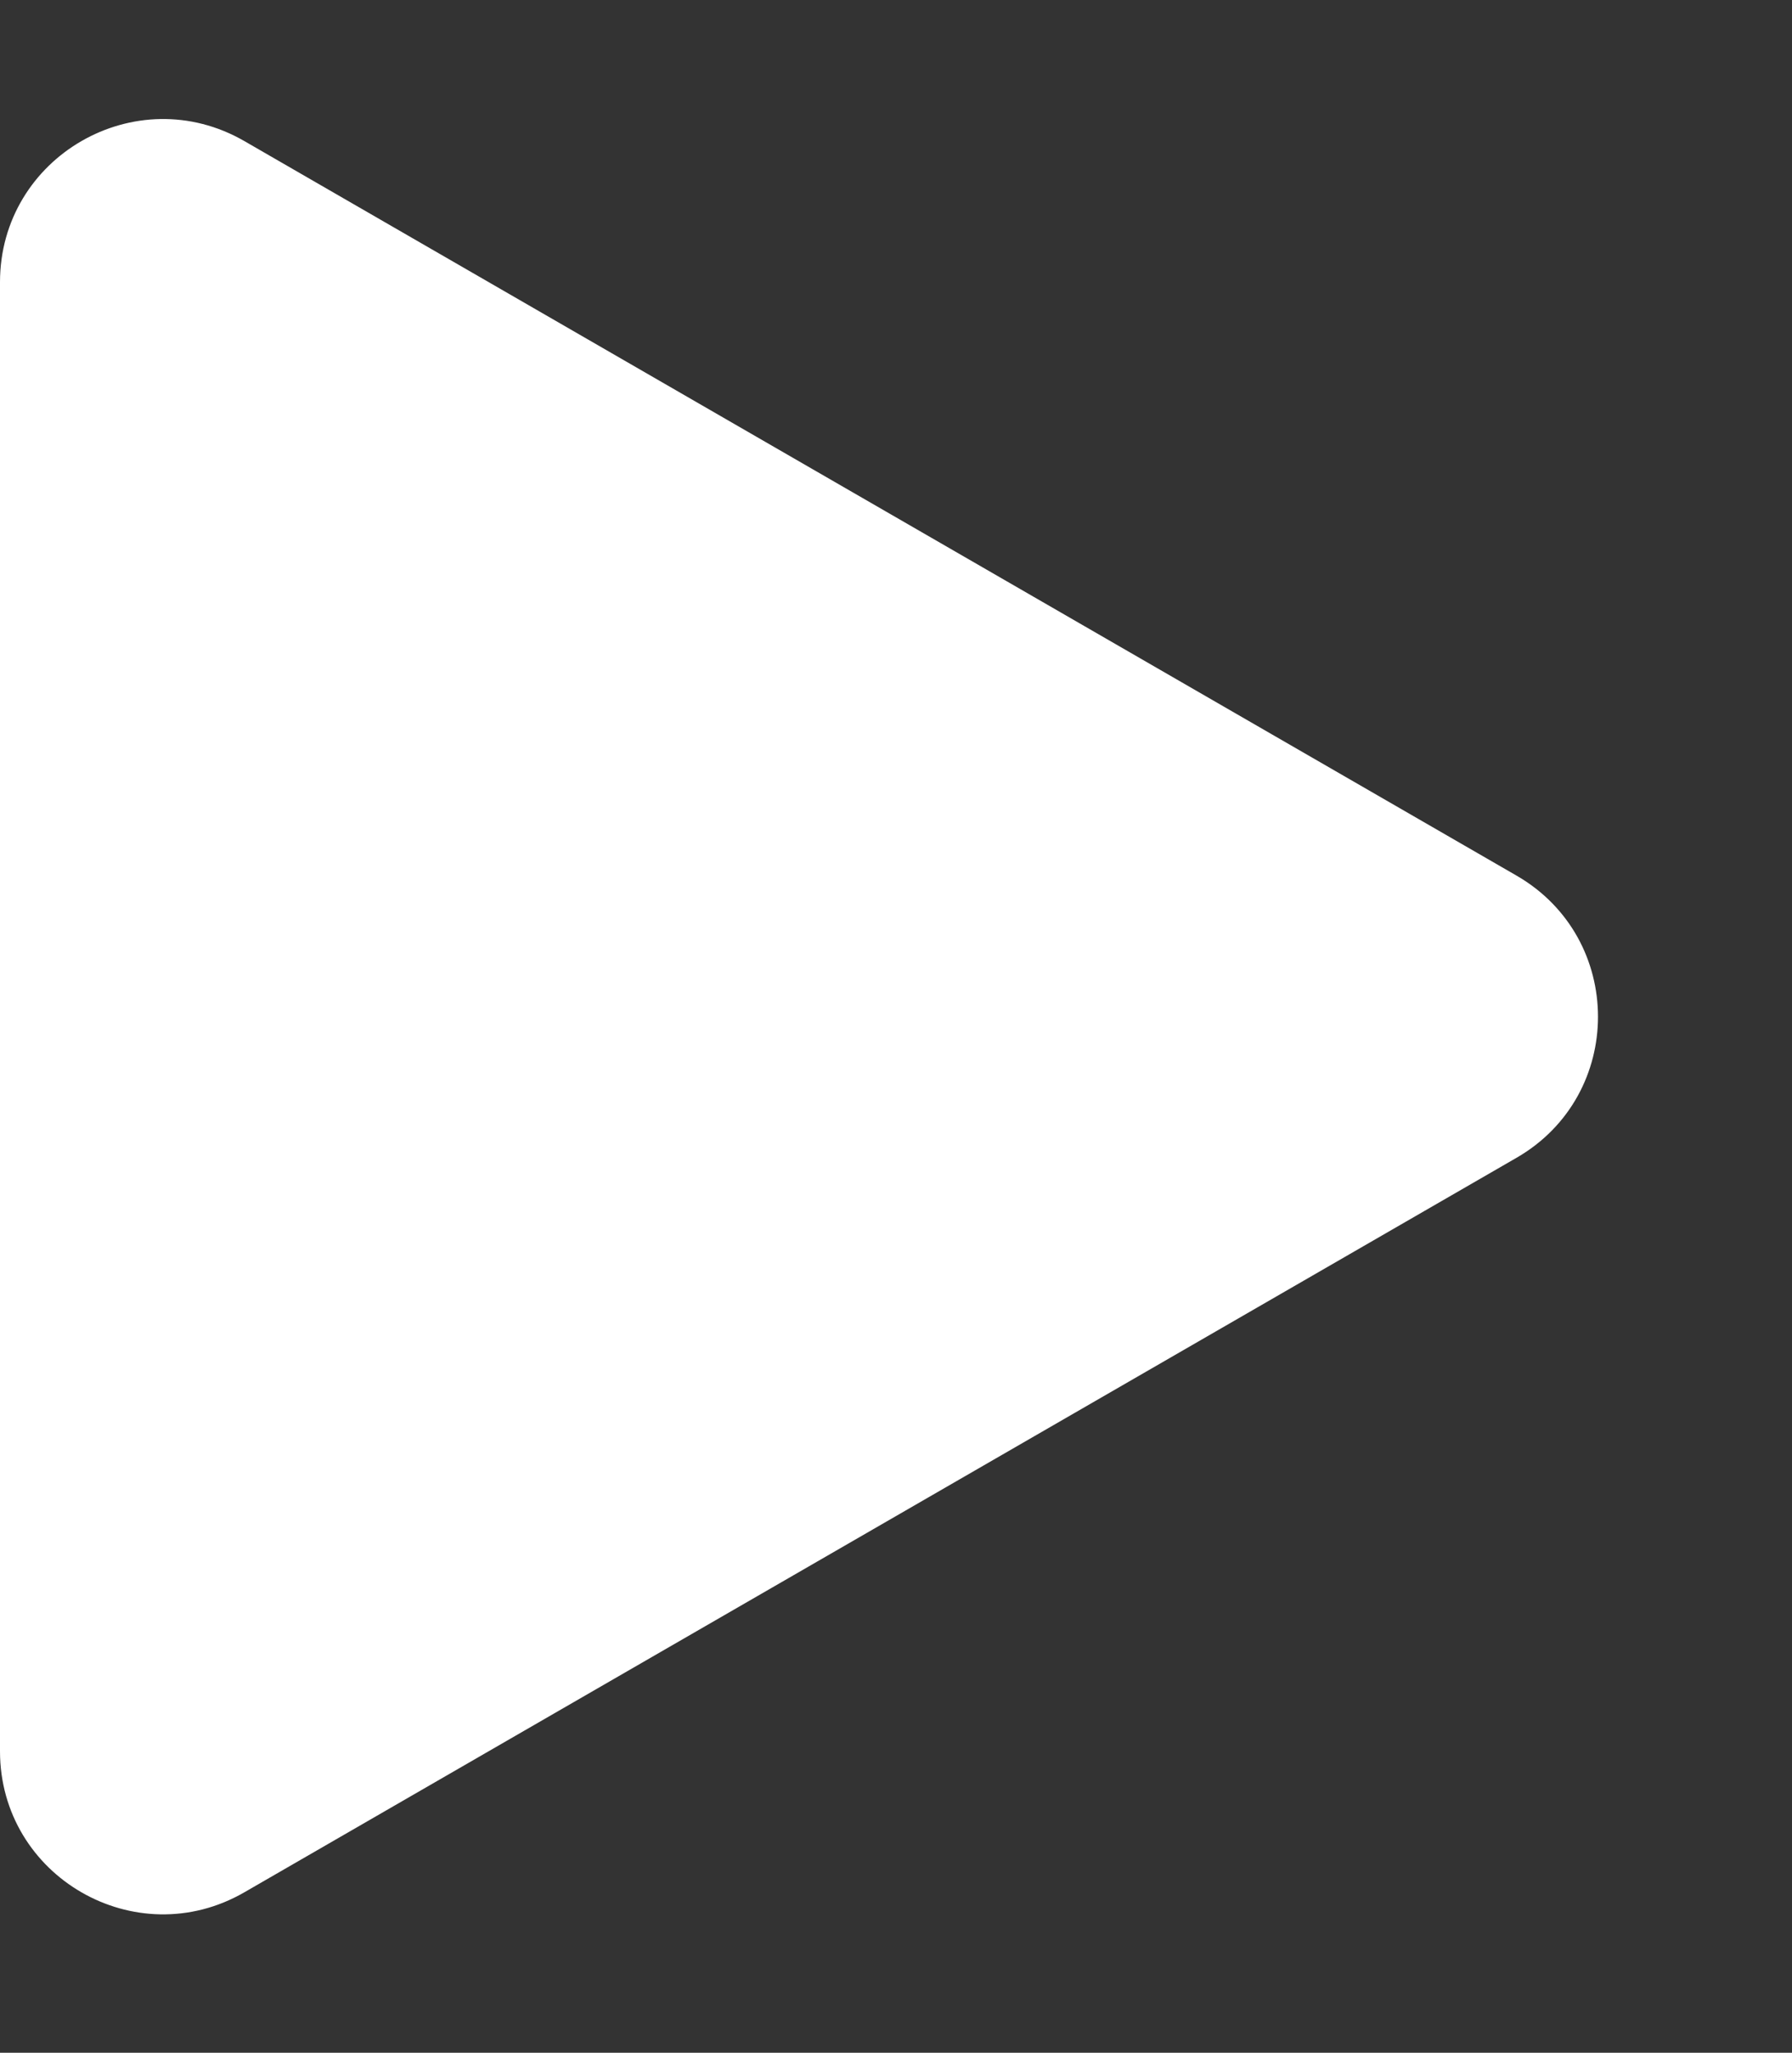 <svg width="55" height="63" viewBox="0 0 55 63" fill="none" xmlns="http://www.w3.org/2000/svg">
<rect x="0" y="0" width="55" height="63" fill="#333333" stroke="none"/>
<path d="M7.66351e-07 8.66C8.21233e-07 4.811 4.167 2.406 7.5 4.33L46.545 26.873C49.879 28.798 49.879 33.609 46.546 35.533L7.5 58.076C4.167 60.001 6.86023e-08 57.595 1.23484e-07 53.746L7.66351e-07 8.66Z" fill="white"/>
</svg>
